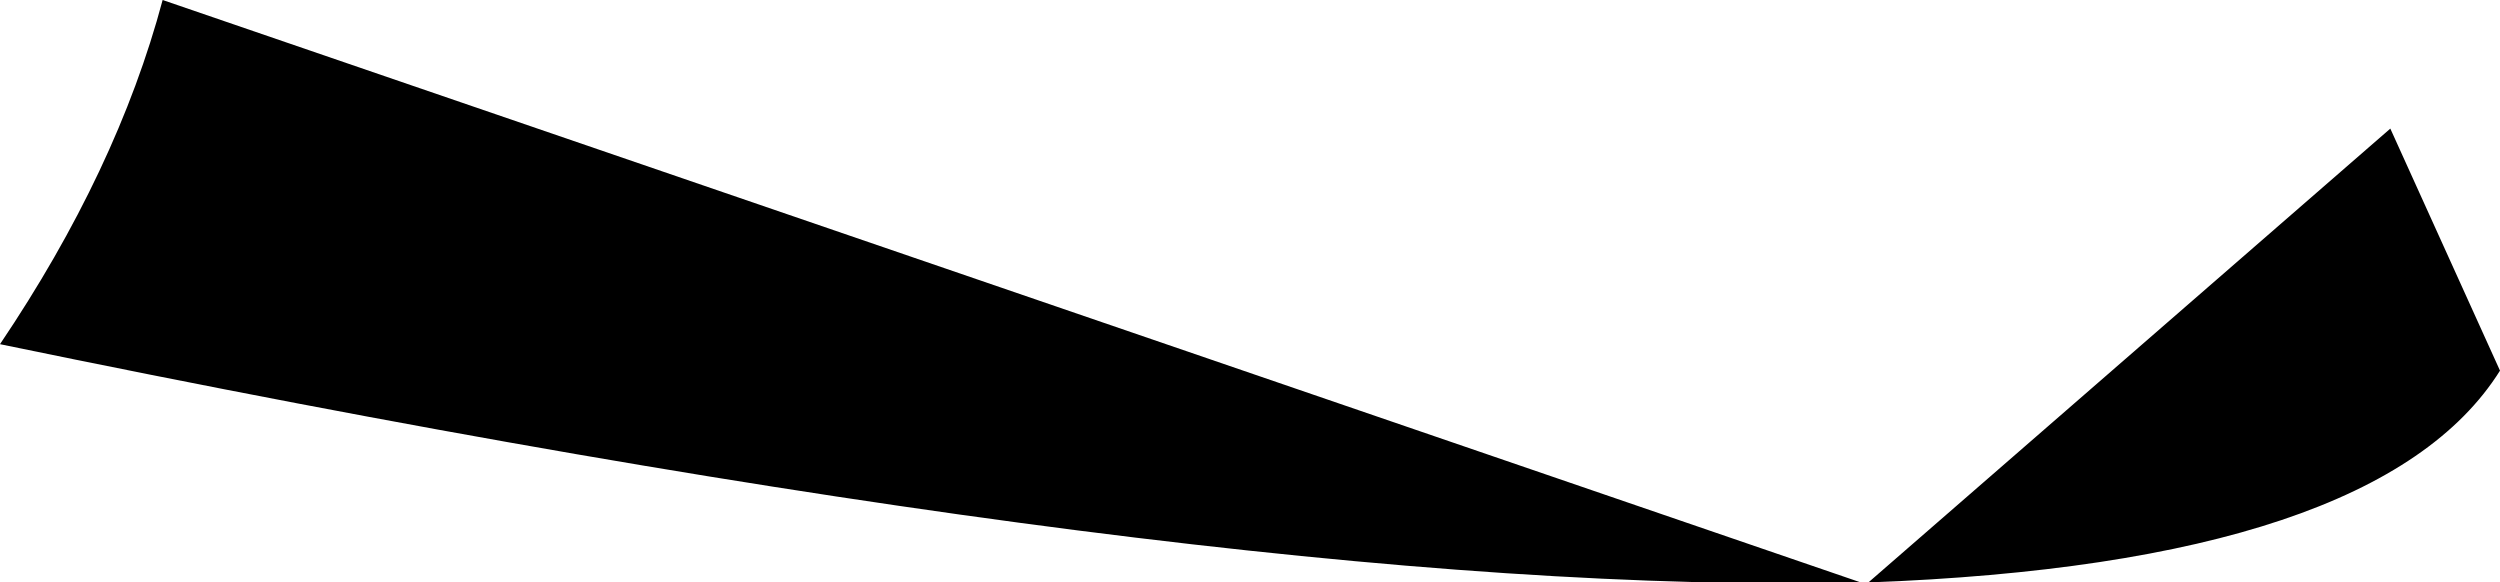 <?xml version="1.0" encoding="UTF-8" standalone="no"?>
<svg xmlns:xlink="http://www.w3.org/1999/xlink" height="7.7px" width="33.05px" xmlns="http://www.w3.org/2000/svg">
  <g transform="matrix(1.0, 0.0, 0.0, 1.0, -206.35, -207.45)">
    <path d="M237.95 209.15 L239.4 212.35 Q237.8 214.9 231.05 215.15 L237.95 209.15 M206.35 212.0 Q207.9 209.7 208.5 207.45 L230.95 215.15 Q222.55 215.35 206.35 212.0" fill="#000000" fill-rule="evenodd" stroke="none"/>
  </g>
</svg>
